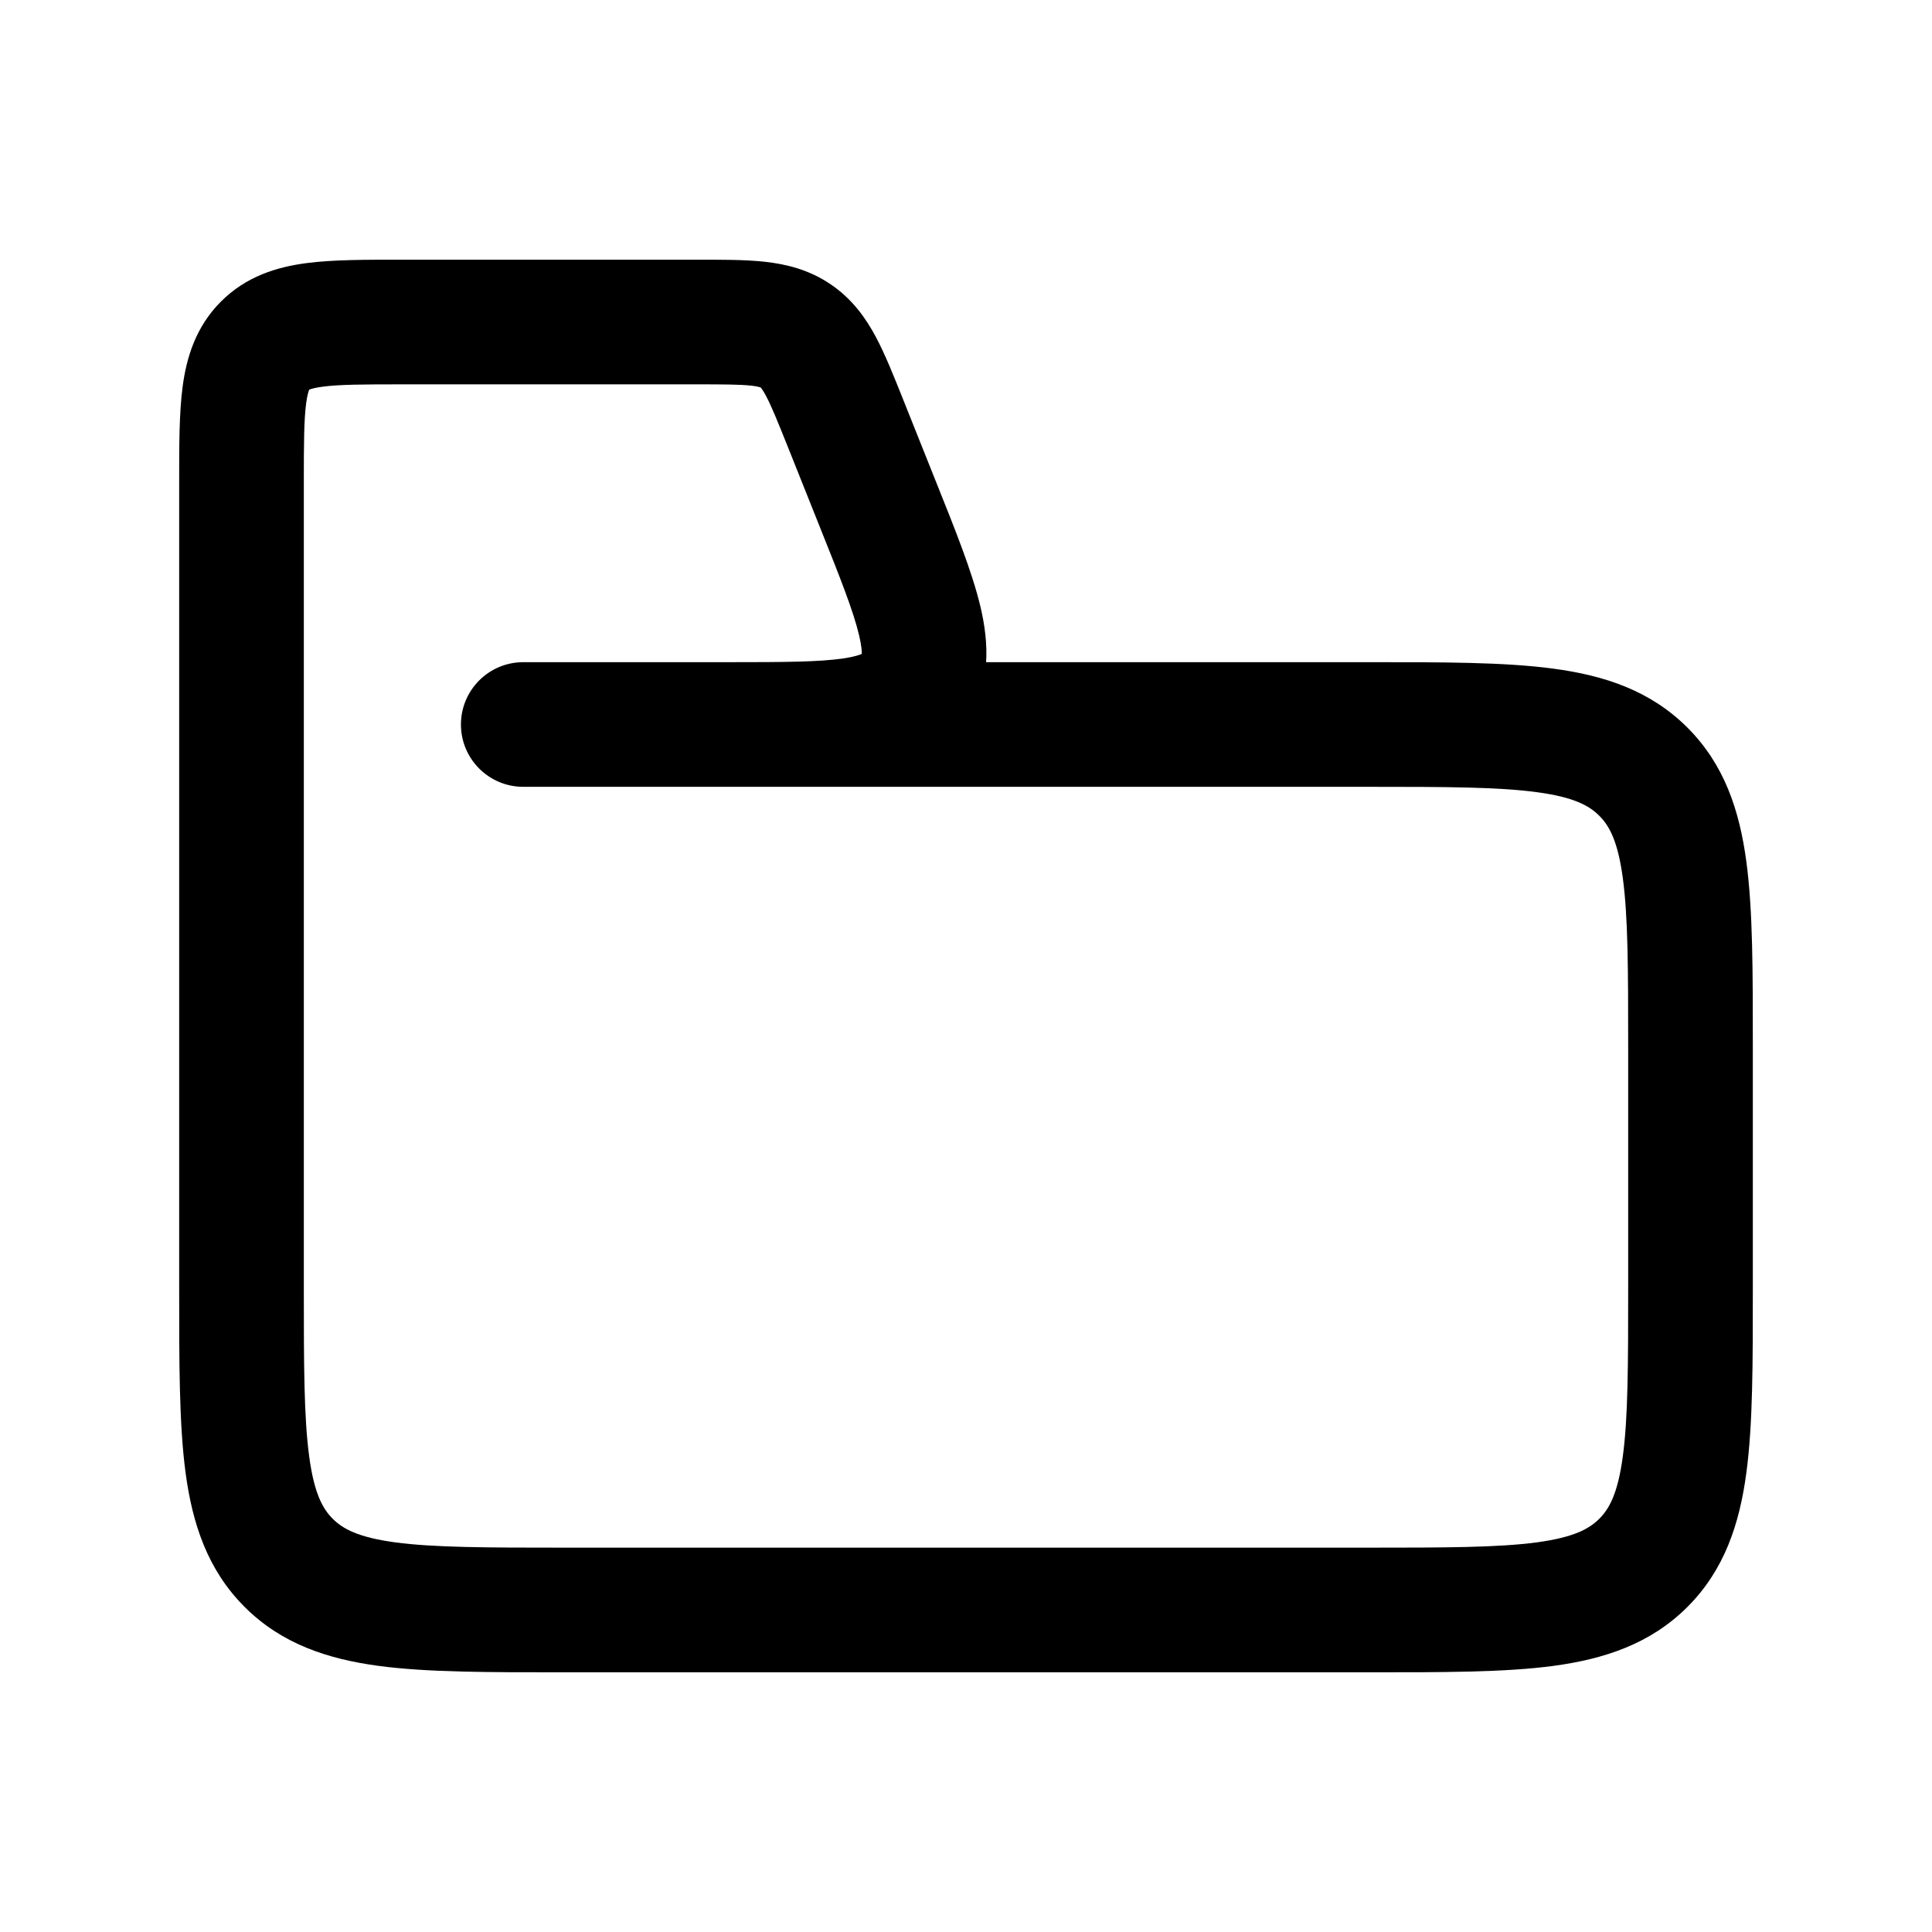 <svg width="31" height="31" viewBox="0 0 31 31" fill="none" xmlns="http://www.w3.org/2000/svg">
<path d="M8.396 10.625C7.844 10.625 7.396 11.073 7.396 11.625C7.396 12.177 7.844 12.625 8.396 12.625V10.625ZM13.566 6.791L12.638 7.162L13.566 6.791ZM14.083 8.082L15.011 7.711L14.083 8.082ZM26.125 16.792V20.667H28.125V16.792H26.125ZM21.958 24.833H9.042V26.833H21.958V24.833ZM4.875 20.667V7.75H2.875V20.667H4.875ZM6.458 6.167H11.168V4.167H6.458V6.167ZM12.638 7.162L13.154 8.454L15.011 7.711L14.495 6.419L12.638 7.162ZM11.684 10.625H8.396V12.625H11.684V10.625ZM8.396 12.625H21.958V10.625H8.396V12.625ZM11.168 6.167C11.613 6.167 11.867 6.168 12.053 6.188C12.214 6.206 12.225 6.23 12.206 6.217L13.327 4.561C12.98 4.326 12.615 4.238 12.271 4.2C11.951 4.165 11.569 4.167 11.168 4.167V6.167ZM14.495 6.419C14.346 6.046 14.205 5.691 14.054 5.407C13.891 5.102 13.674 4.796 13.327 4.561L12.206 6.217C12.187 6.204 12.213 6.206 12.289 6.349C12.377 6.513 12.472 6.748 12.638 7.162L14.495 6.419ZM13.154 8.454C13.488 9.287 13.693 9.807 13.784 10.191C13.871 10.554 13.794 10.555 13.834 10.497L15.49 11.618C15.914 10.992 15.868 10.308 15.73 9.727C15.596 9.166 15.32 8.483 15.011 7.711L13.154 8.454ZM11.684 12.625C12.516 12.625 13.253 12.628 13.823 12.543C14.414 12.456 15.066 12.244 15.49 11.618L13.834 10.497C13.873 10.438 13.901 10.51 13.531 10.565C13.141 10.622 12.582 10.625 11.684 10.625V12.625ZM9.042 24.833C7.796 24.833 6.962 24.831 6.34 24.748C5.748 24.668 5.5 24.531 5.339 24.37L3.925 25.784C4.52 26.379 5.259 26.62 6.074 26.73C6.859 26.835 7.852 26.833 9.042 26.833V24.833ZM2.875 20.667C2.875 21.856 2.873 22.849 2.978 23.634C3.088 24.449 3.329 25.189 3.925 25.784L5.339 24.37C5.177 24.208 5.04 23.961 4.961 23.368C4.877 22.747 4.875 21.913 4.875 20.667H2.875ZM26.125 20.667C26.125 21.913 26.123 22.747 26.039 23.368C25.96 23.961 25.823 24.208 25.661 24.37L27.076 25.784C27.671 25.189 27.912 24.449 28.021 23.634C28.127 22.849 28.125 21.856 28.125 20.667H26.125ZM21.958 26.833C23.148 26.833 24.141 26.835 24.926 26.73C25.741 26.62 26.48 26.379 27.076 25.784L25.661 24.37C25.5 24.531 25.252 24.668 24.66 24.748C24.038 24.831 23.204 24.833 21.958 24.833V26.833ZM28.125 16.792C28.125 15.602 28.127 14.609 28.021 13.824C27.912 13.009 27.671 12.27 27.076 11.675L25.661 13.089C25.823 13.25 25.96 13.498 26.039 14.09C26.123 14.712 26.125 15.546 26.125 16.792H28.125ZM21.958 12.625C23.204 12.625 24.038 12.627 24.66 12.711C25.252 12.79 25.5 12.927 25.661 13.089L27.076 11.675C26.48 11.079 25.741 10.838 24.926 10.729C24.141 10.623 23.148 10.625 21.958 10.625V12.625ZM4.875 7.75C4.875 7.113 4.877 6.736 4.913 6.466C4.946 6.225 4.988 6.224 4.96 6.252L3.546 4.838C3.14 5.244 2.993 5.737 2.931 6.199C2.873 6.633 2.875 7.169 2.875 7.75H4.875ZM6.458 4.167C5.878 4.167 5.342 4.165 4.908 4.223C4.445 4.285 3.952 4.432 3.546 4.838L4.96 6.252C4.933 6.28 4.933 6.237 5.174 6.205C5.444 6.169 5.821 6.167 6.458 6.167V4.167Z" fill="black"/>
</svg>
